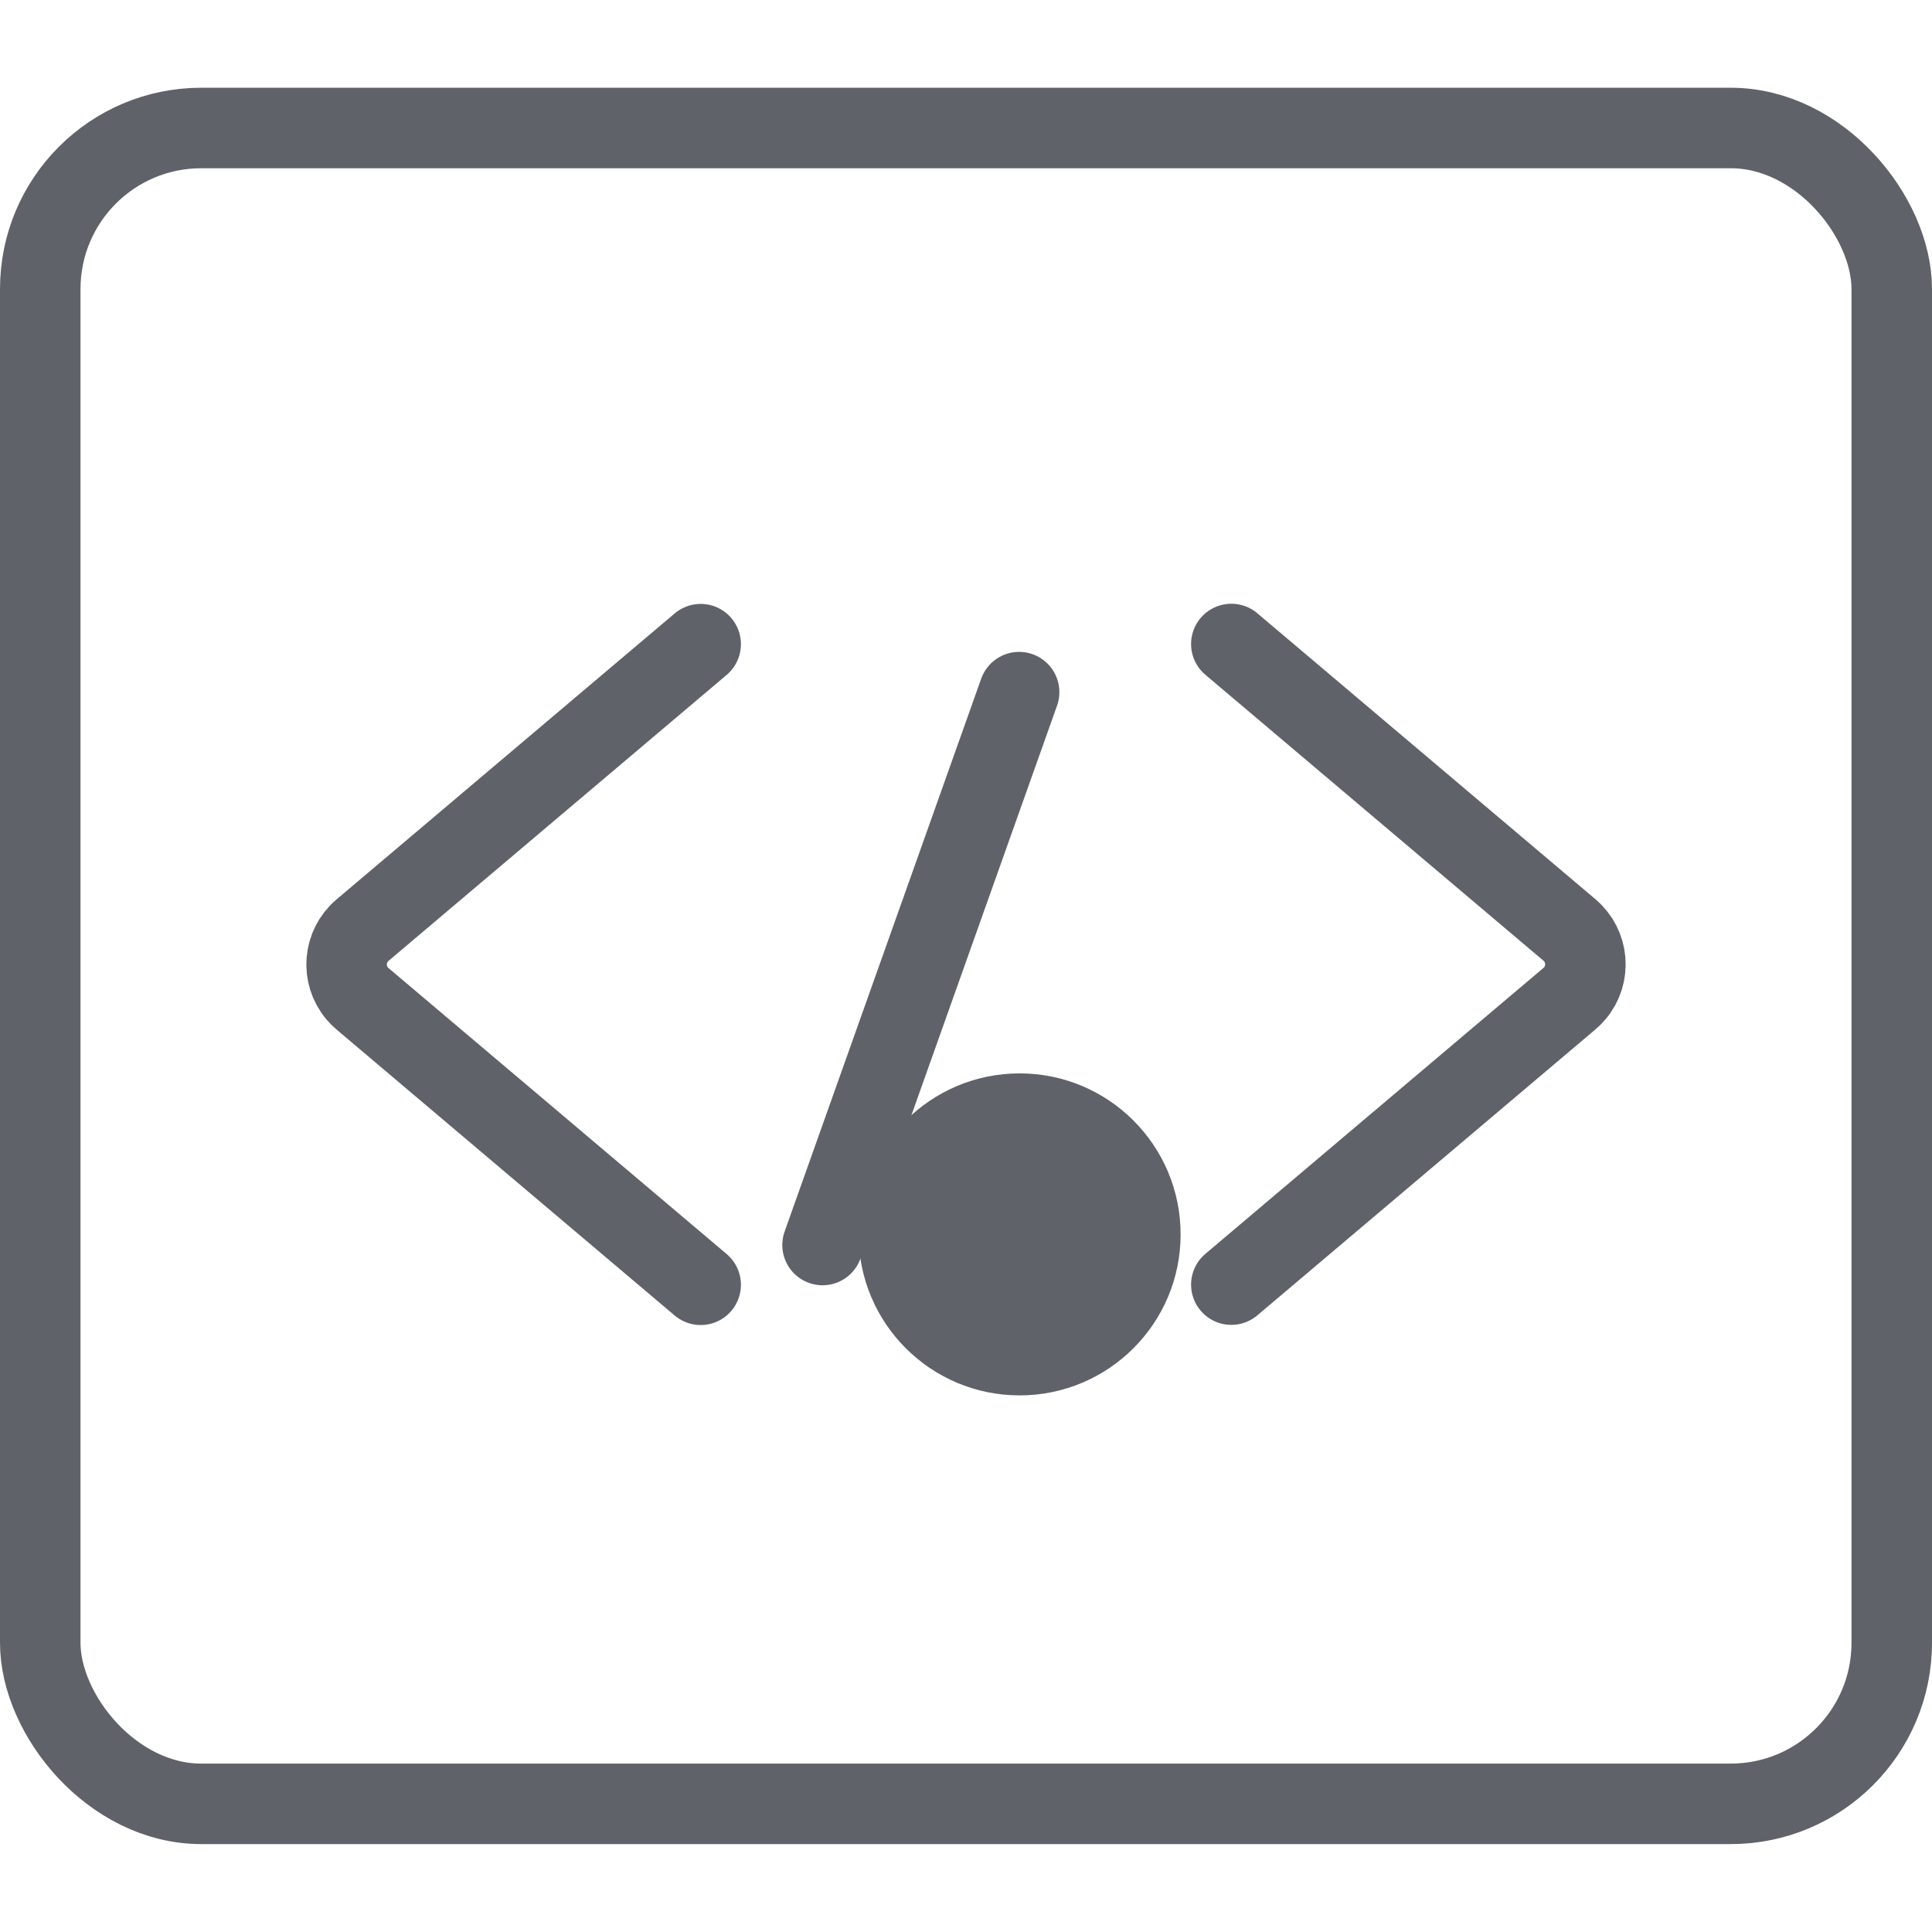 <?xml version="1.0" encoding="UTF-8"?>
<svg width="12px" height="12px" viewBox="0 0 12 12" version="1.1" xmlns="http://www.w3.org/2000/svg" xmlns:xlink="http://www.w3.org/1999/xlink">
    <title>视图</title>
    <g id="视图" stroke="none" stroke-width="1" fill="none" fill-rule="evenodd">
        <rect id="矩形" x="0" y="0" width="12" height="12"></rect>
        <rect id="矩形" stroke="#5F6269" stroke-width="0.5" x="0.25" y="0.795" width="11.5" height="10.409" rx="1"></rect>
        <g id="编组-4" transform="translate(2, 4)">
            <path d="M-0.813,3.166 L0.963,1.066 C1.063,0.948 1.239,0.933 1.357,1.033 C1.369,1.043 1.38,1.054 1.39,1.066 L3.166,3.166 L3.166,3.166" id="路径" stroke="#5F6269" stroke-width="0.5" stroke-linecap="round" transform="translate(1.176, 1.99) scale(-1, 1) rotate(90) translate(-1.176, -1.99) "></path>
            <path d="M4.834,3.166 L6.61,1.066 C6.71,0.948 6.886,0.933 7.004,1.033 C7.016,1.043 7.027,1.054 7.037,1.066 L8.813,3.166 L8.813,3.166" id="路径" stroke="#5F6269" stroke-width="0.5" stroke-linecap="round" transform="translate(6.824, 1.99) rotate(90) translate(-6.824, -1.99) "></path>
            <circle id="椭圆形" fill="#5F6269" cx="4.333" cy="3.667" r="1"></circle>
            <line x1="4.33" y1="0.299" x2="3.109" y2="3.733" id="路径-77" stroke="#5F6269" stroke-width="0.5" stroke-linecap="round"></line>
        </g>
    </g>
</svg>